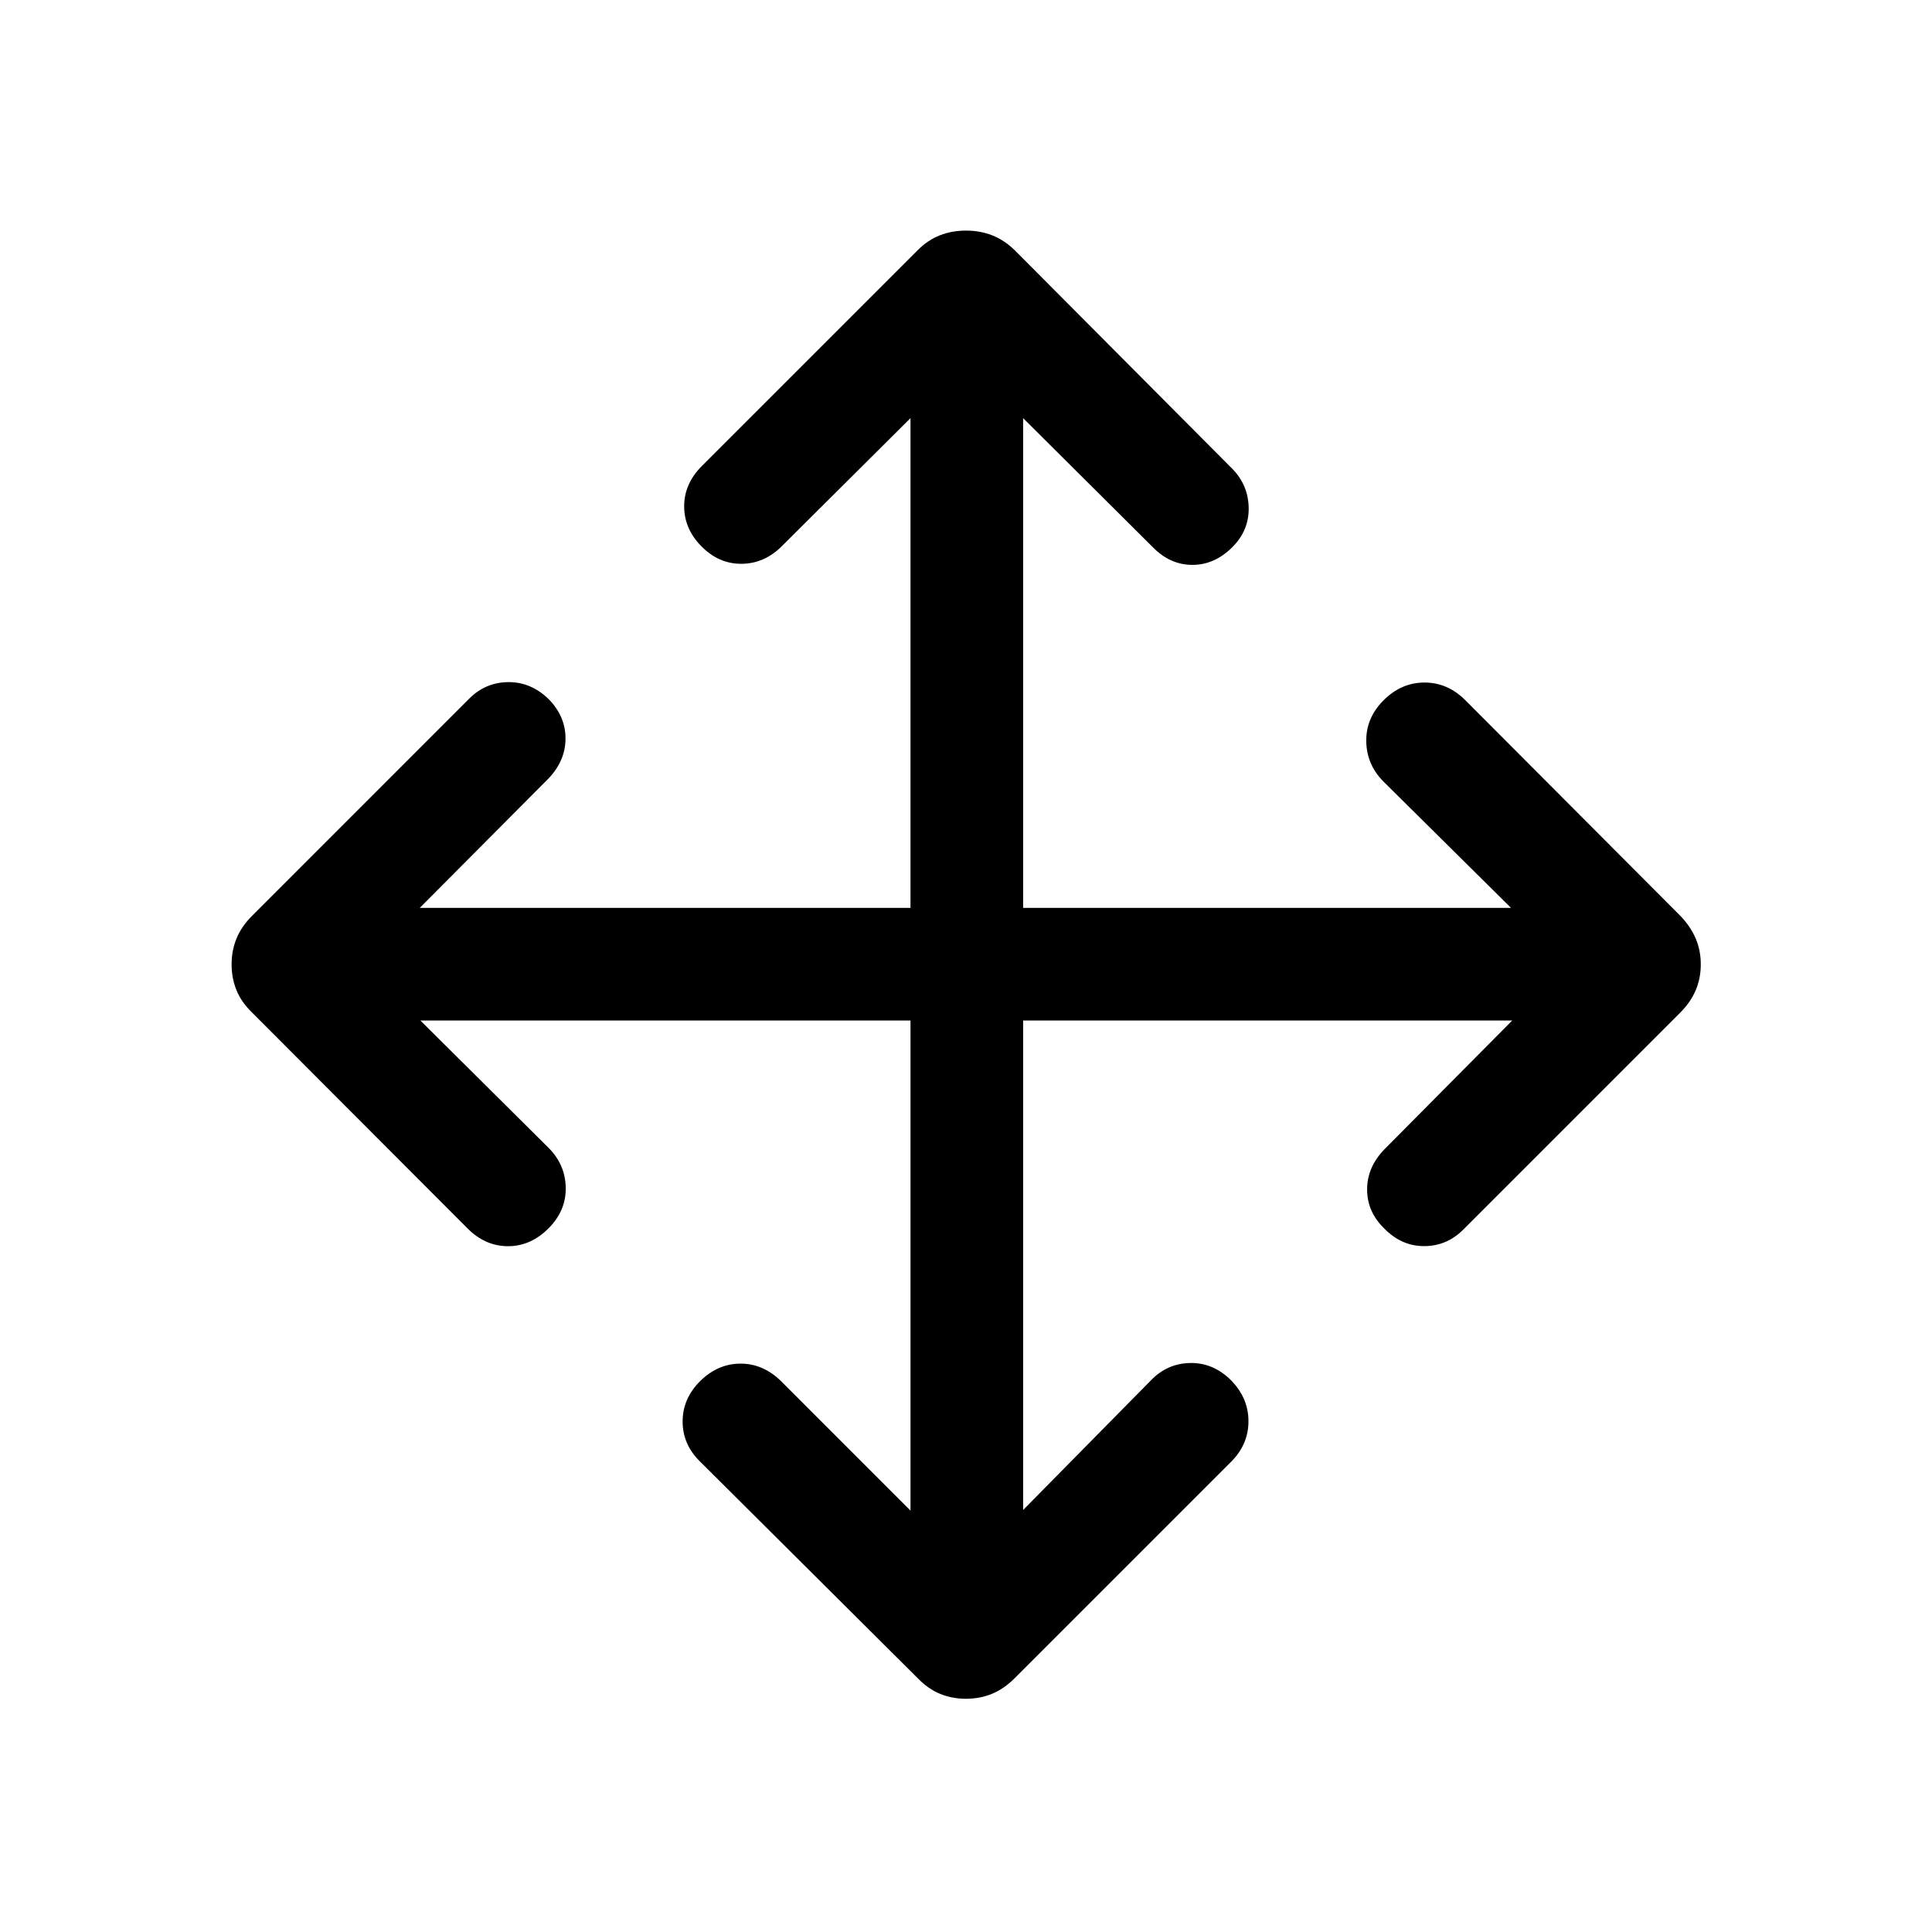 <svg xmlns="http://www.w3.org/2000/svg" height="24" viewBox="0 -960 960 960" width="24"><path d="M452.42-452.92H208.88l63.62 63.19q8.42 8.42 8.61 19.88.2 11.47-8.61 20.27-8.81 8.81-20.08 8.81-11.27 0-20.07-8.81L125.31-456.81q-5.31-5.11-7.77-11.09-2.46-5.98-2.46-12.91 0-6.92 2.46-12.9t7.77-11.29l107.84-107.85q8.12-8.11 19.43-8.21 11.3-.09 20.11 8.52 8.31 8.5 8.31 19.46t-8.31 19.77l-64.11 64.43h243.84v-243.35l-64.23 63.92q-8.61 8.42-19.86 8.46-11.25.04-19.87-8.77-8.5-8.61-8.5-19.82t8.81-20.02L456-835.69q5.12-5.12 11.1-7.42 5.98-2.31 12.9-2.31t12.9 2.31q5.98 2.3 11.29 7.42l108.16 108.65q7.92 8.12 8.11 19.37.19 11.25-8.11 19.55-8.81 8.81-19.87 8.81t-19.67-8.81l-64.43-64.11v243.35h242.43l-63.31-62.7q-8.42-8.42-8.61-20.04-.2-11.61 8.61-20.42 8.81-8.81 20.33-8.81 11.52 0 20.32 8.81L834.88-505q5.12 5.31 7.68 11.29 2.55 5.98 2.55 12.9 0 6.93-2.55 12.91-2.56 5.98-7.68 11.09L727.04-348.96q-8.12 8.11-19.37 8.15-11.25.04-19.86-8.77-8.5-8.3-8.5-19.36 0-11.06 8.5-19.87l63.61-64.11H508.38v243.23l63.51-64.42q8.11-8.43 19.57-8.62 11.46-.19 20.27 8.62 8.62 8.8 8.62 20.32t-8.62 20.14L504.19-126.12q-5.31 5.31-11.29 7.77-5.98 2.46-12.9 2.46t-12.9-2.46q-5.98-2.46-11.1-7.77L347.85-233.77q-8.62-8.42-8.66-19.83-.04-11.4 8.77-20.21 8.81-8.61 20.02-8.61 11.21 0 20.02 8.61l64.42 64.43v-243.54Z"/></svg>